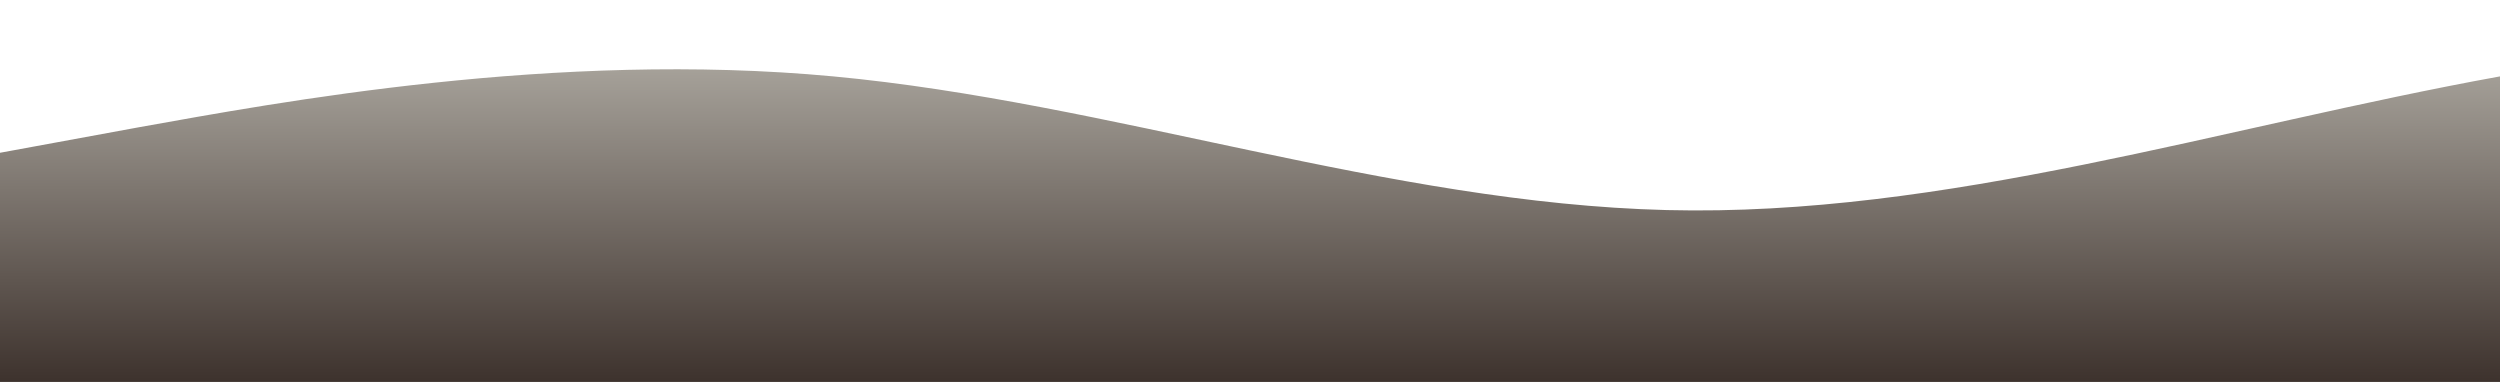 <?xml version="1.0" standalone="no"?>
<svg xmlns:xlink="http://www.w3.org/1999/xlink" id="wave" style="transform:rotate(0deg); transition: 0.3s" viewBox="0 0 1440 220" version="1.1" xmlns="http://www.w3.org/2000/svg"><defs><linearGradient id="sw-gradient-0" x1="0" x2="0" y1="1" y2="0"><stop stop-color="rgba(61, 50, 45, 1)" offset="0%"/><stop stop-color="rgba(184.74, 180.984, 172.68, 1)" offset="100%"/></linearGradient></defs><path style="transform:translate(0, 0px); opacity:1" fill="url(#sw-gradient-0)" d="M0,88L80,73.3C160,59,320,29,480,44C640,59,800,117,960,121C1120,125,1280,73,1440,44C1600,15,1760,7,1920,36.7C2080,66,2240,132,2400,165C2560,198,2720,198,2880,179.7C3040,161,3200,125,3360,106.3C3520,88,3680,88,3840,95.3C4000,103,4160,117,4320,102.7C4480,88,4640,44,4800,51.3C4960,59,5120,117,5280,143C5440,169,5600,161,5760,161.3C5920,161,6080,169,6240,154C6400,139,6560,103,6720,91.7C6880,81,7040,95,7200,88C7360,81,7520,51,7680,55C7840,59,8000,95,8160,95.3C8320,95,8480,59,8640,66C8800,73,8960,125,9120,146.7C9280,169,9440,161,9600,157.7C9760,154,9920,154,10080,135.7C10240,117,10400,81,10560,84.3C10720,88,10880,132,11040,143C11200,154,11360,132,11440,121L11520,110L11520,220L11440,220C11360,220,11200,220,11040,220C10880,220,10720,220,10560,220C10400,220,10240,220,10080,220C9920,220,9760,220,9600,220C9440,220,9280,220,9120,220C8960,220,8800,220,8640,220C8480,220,8320,220,8160,220C8000,220,7840,220,7680,220C7520,220,7360,220,7200,220C7040,220,6880,220,6720,220C6560,220,6400,220,6240,220C6080,220,5920,220,5760,220C5600,220,5440,220,5280,220C5120,220,4960,220,4800,220C4640,220,4480,220,4320,220C4160,220,4000,220,3840,220C3680,220,3520,220,3360,220C3200,220,3040,220,2880,220C2720,220,2560,220,2400,220C2240,220,2080,220,1920,220C1760,220,1600,220,1440,220C1280,220,1120,220,960,220C800,220,640,220,480,220C320,220,160,220,80,220L0,220Z"/></svg>